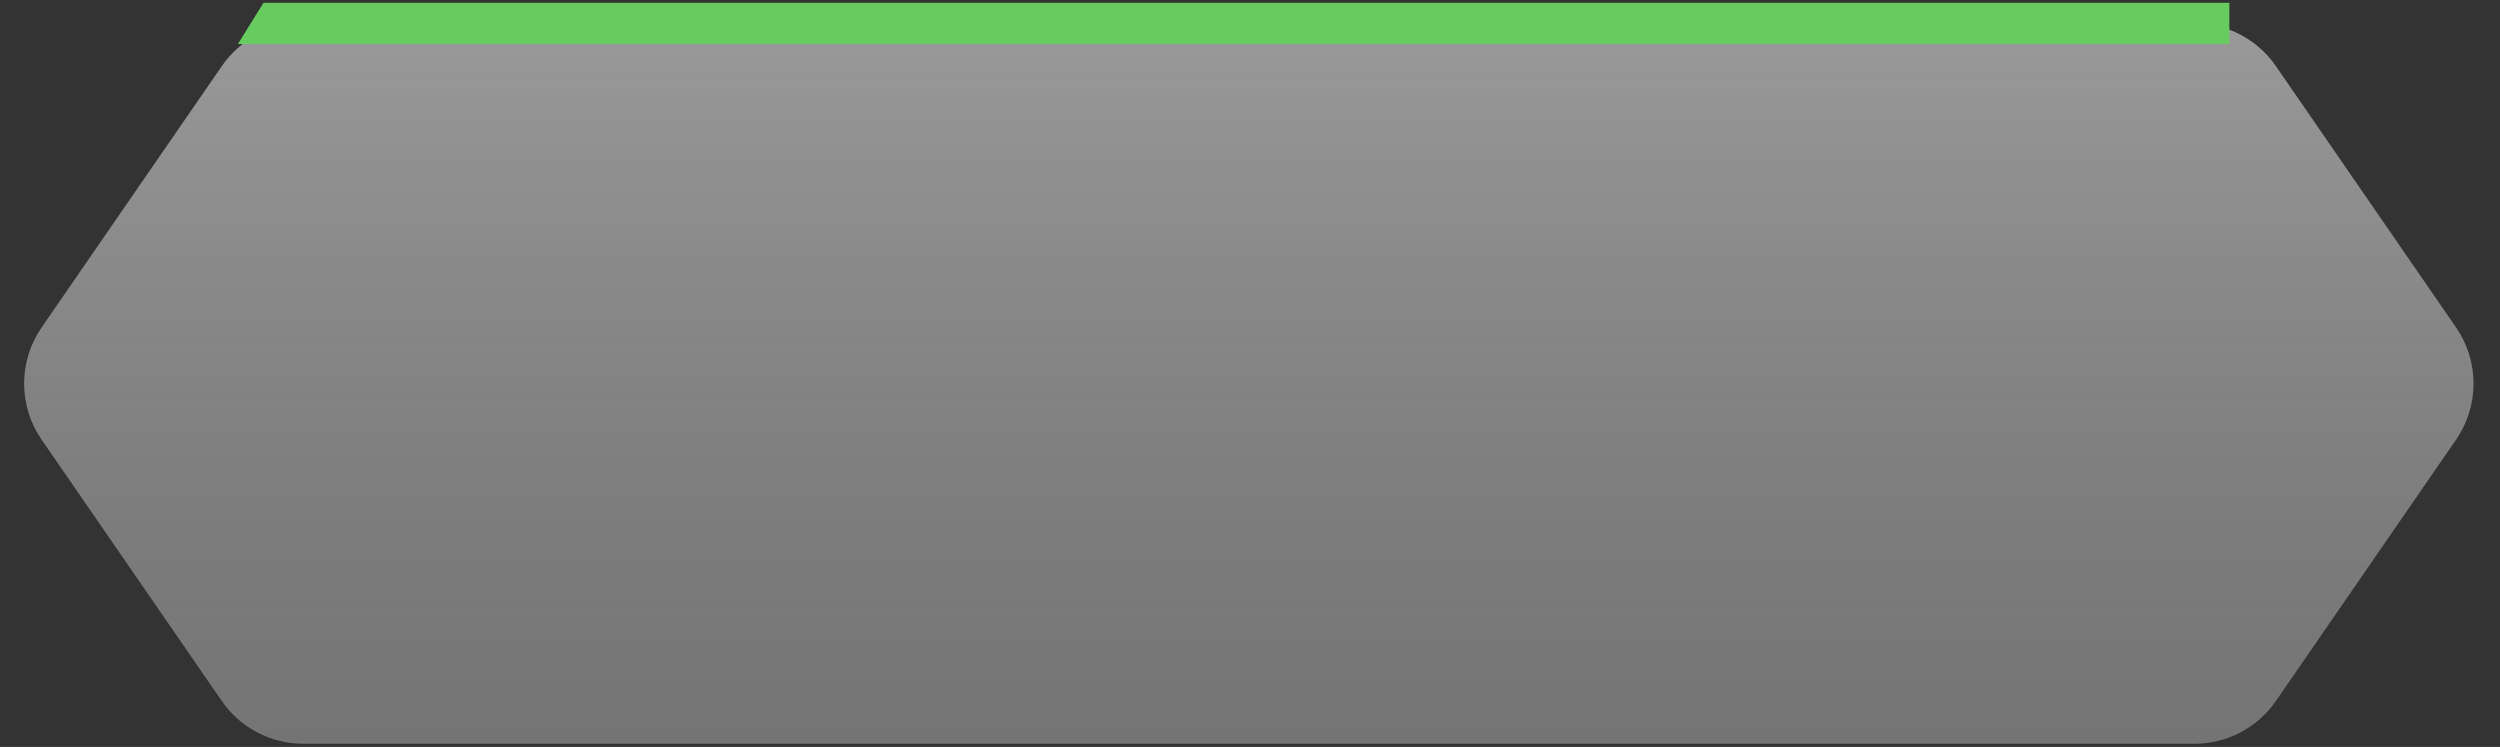 <svg width="405" height="121" viewBox="0 0 405 121" fill="none" xmlns="http://www.w3.org/2000/svg">
<rect x="0" y="0" width="405" height="121" fill="#333333" stroke="none"/>
<path d="M6.742 53.055C2.972 58.523 2.972 65.751 6.742 71.219L35.939 113.566C38.925 117.897 43.85 120.484 49.111 120.484H355.513C360.774 120.484 365.699 117.897 368.686 113.566L397.882 71.219C401.652 65.751 401.652 58.523 397.882 53.055L368.686 10.708C365.699 6.377 360.774 3.79 355.513 3.79H49.111C43.85 3.79 38.925 6.377 35.939 10.708L6.742 53.055Z" fill="white" fill-opacity="0.29"/>
<path d="M6.742 53.055C2.972 58.523 2.972 65.751 6.742 71.219L35.939 113.566C38.925 117.897 43.85 120.484 49.111 120.484H355.513C360.774 120.484 365.699 117.897 368.686 113.566L397.882 71.219C401.652 65.751 401.652 58.523 397.882 53.055L368.686 10.708C365.699 6.377 360.774 3.79 355.513 3.79H49.111C43.85 3.79 38.925 6.377 35.939 10.708L6.742 53.055Z" fill="url(#paint0_linear_12_4)" fill-opacity="0.5"/>
<path d="M361.157 7.131H38.541L42.682 0.452H361.157V7.131Z" fill="#67CB60"/>
<defs>
<linearGradient id="paint0_linear_12_4" x1="202.312" y1="3.79" x2="202.312" y2="120.484" gradientUnits="userSpaceOnUse">
<stop stop-color="white" stop-opacity="0.6"/>
<stop offset="1" stop-color="#999999" stop-opacity="0.3"/>
</linearGradient>
</defs>
</svg>
